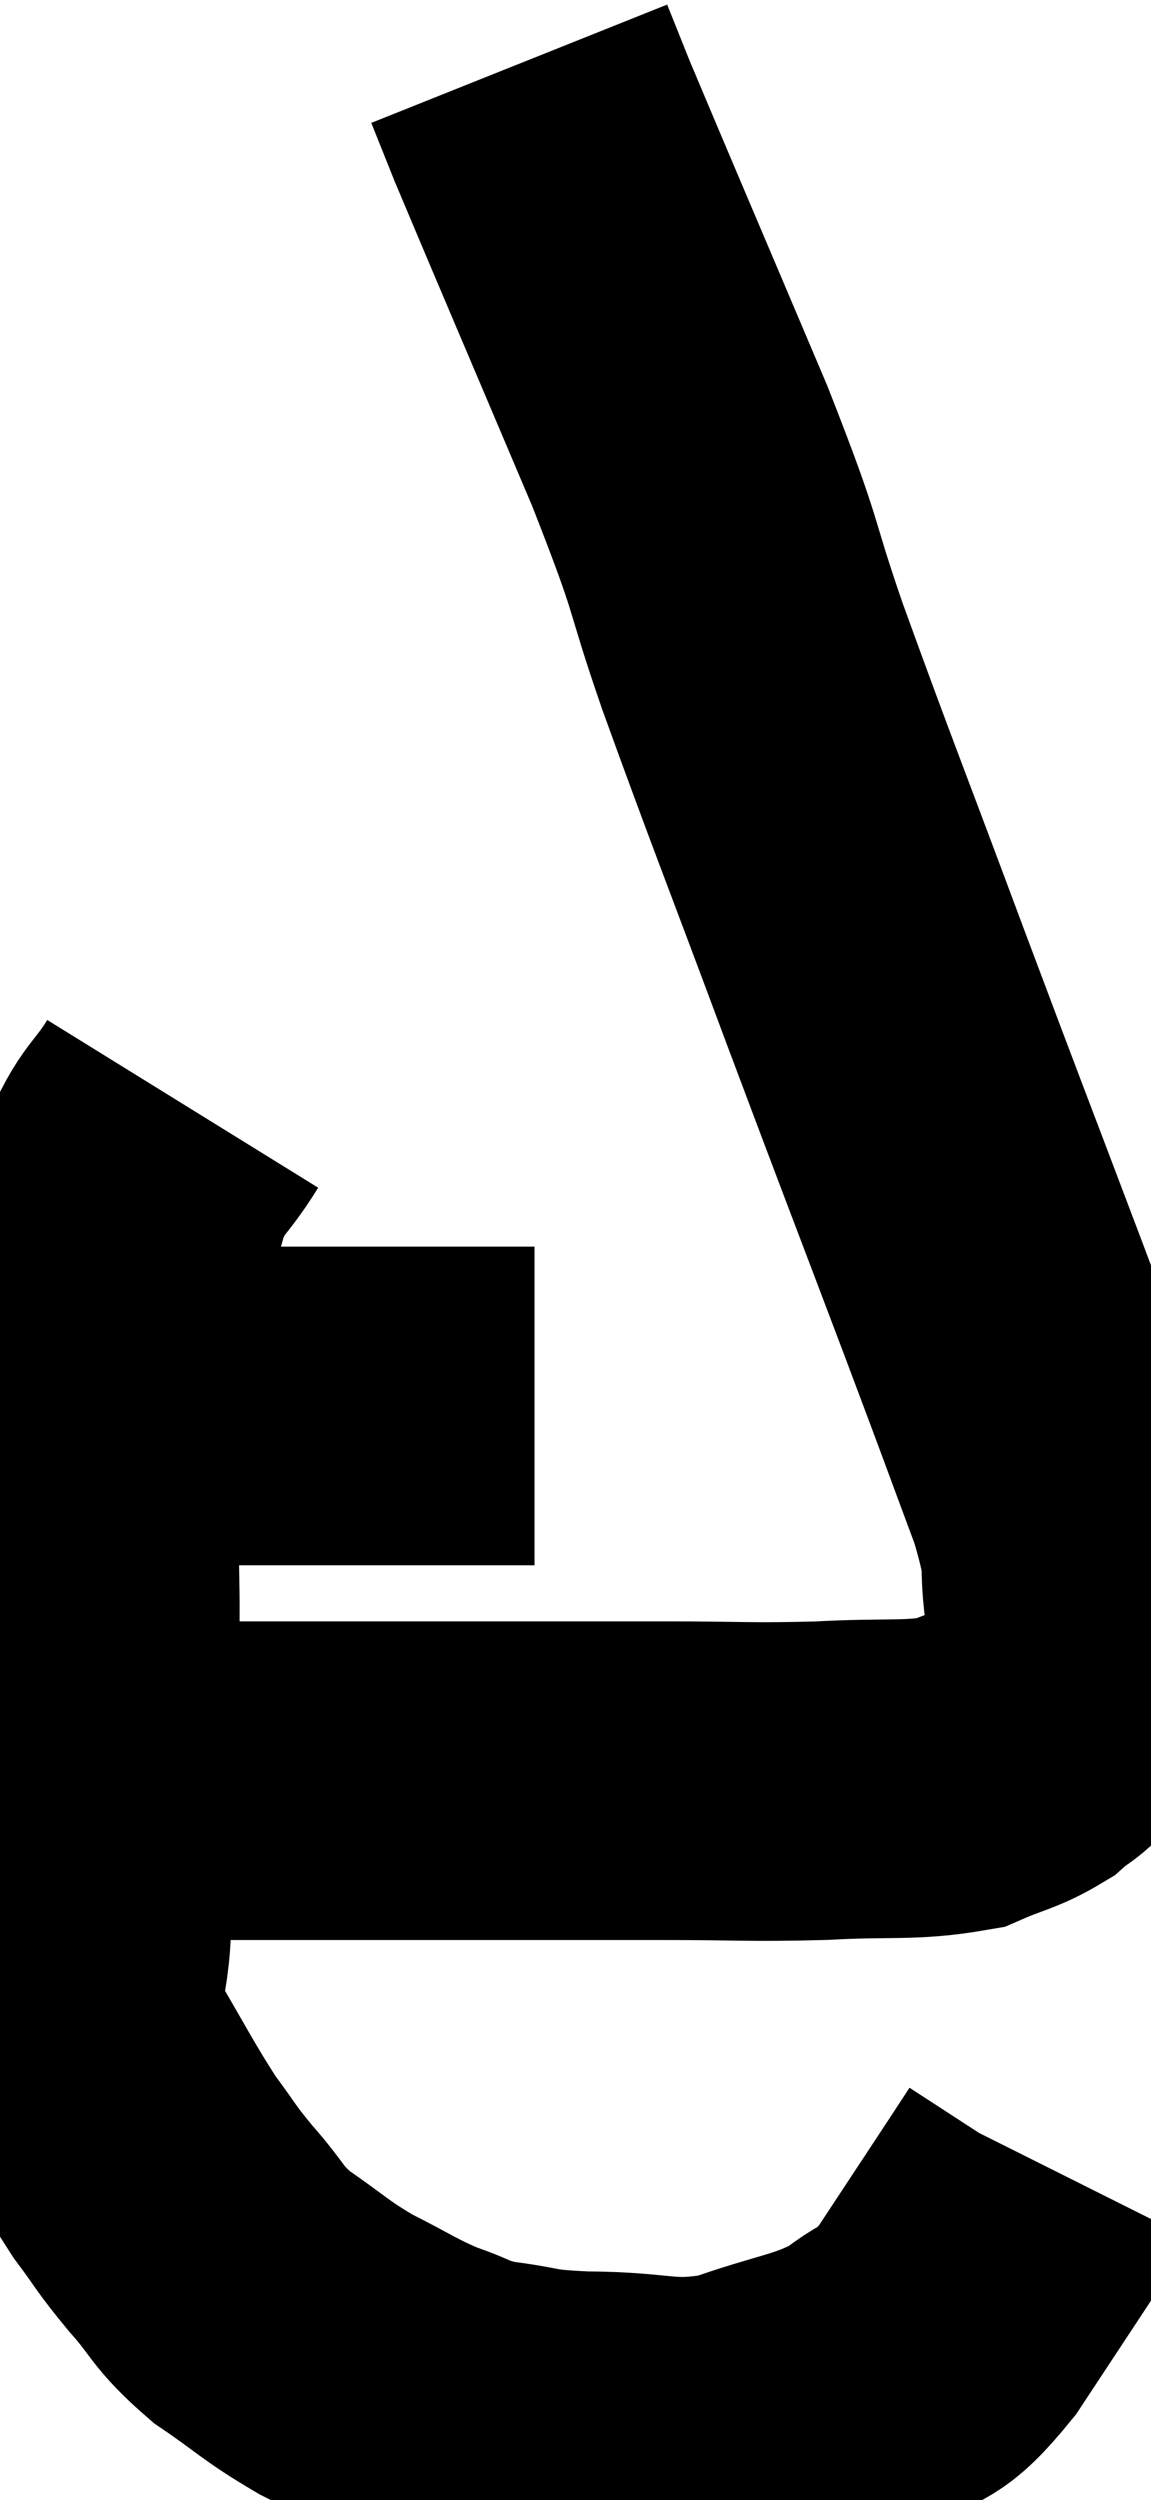 <svg xmlns="http://www.w3.org/2000/svg" viewBox="8.833 4.1 18.06 39.227" width="18.06" height="39.227"><path d="M 10.32 26.16 C 10.83 26.16, 10.455 26.16, 11.34 26.16 C 12.6 26.16, 12.645 26.16, 13.86 26.16 C 15.03 26.16, 15.39 26.16, 16.2 26.16 C 16.65 26.16, 16.845 26.16, 17.1 26.16 C 17.16 26.16, 17.19 26.16, 17.22 26.16 L 17.22 26.16" fill="none" stroke="black" stroke-width="5"></path><path d="M 11.7 21.42 C 11.31 22.05, 11.235 21.93, 10.92 22.68 C 10.68 23.55, 10.65 23.58, 10.44 24.42 C 10.26 25.23, 10.17 25.125, 10.08 26.04 C 10.08 27.06, 10.08 27.06, 10.08 28.08 C 10.08 29.1, 10.11 29.07, 10.08 30.12 C 10.02 31.2, 9.99 31.26, 9.96 32.28 C 9.96 33.24, 9.96 33.225, 9.96 34.2 C 9.96 35.19, 9.675 35.205, 9.96 36.18 C 10.53 37.14, 10.635 37.38, 11.1 38.1 C 11.46 38.58, 11.4 38.55, 11.82 39.06 C 12.3 39.6, 12.21 39.645, 12.78 40.14 C 13.44 40.59, 13.44 40.65, 14.1 41.04 C 14.76 41.37, 14.82 41.445, 15.42 41.7 C 15.96 41.88, 15.855 41.925, 16.5 42.06 C 17.25 42.15, 17.025 42.195, 18 42.24 C 19.2 42.24, 19.26 42.435, 20.4 42.24 C 21.48 41.85, 21.735 41.895, 22.56 41.46 C 23.13 40.98, 23.04 41.31, 23.7 40.5 C 24.45 39.36, 24.81 38.82, 25.2 38.22 C 25.23 38.16, 25.245 38.13, 25.26 38.1 C 25.26 38.1, 25.26 38.1, 25.26 38.1 L 25.26 38.1" fill="none" stroke="black" stroke-width="5"></path><path d="M 10.86 31.92 C 11.43 31.98, 11.16 32.01, 12 32.04 C 13.11 32.04, 13.14 32.04, 14.22 32.04 C 15.27 32.04, 15.06 32.04, 16.32 32.04 C 17.79 32.04, 17.91 32.04, 19.26 32.04 C 20.49 32.04, 20.565 32.07, 21.72 32.04 C 22.8 31.98, 23.1 32.055, 23.88 31.92 C 24.36 31.71, 24.465 31.725, 24.84 31.5 C 25.11 31.26, 25.125 31.335, 25.38 31.02 C 25.62 30.63, 25.74 30.645, 25.86 30.24 C 25.86 29.82, 25.935 30.075, 25.86 29.4 C 25.71 28.47, 25.92 28.77, 25.56 27.54 C 24.99 26.01, 25.17 26.475, 24.42 24.48 C 23.49 22.02, 23.505 22.08, 22.56 19.56 C 21.6 16.98, 21.405 16.515, 20.64 14.4 C 20.07 12.75, 20.325 13.2, 19.5 11.1 C 18.42 8.55, 17.97 7.5, 17.34 6 C 17.16 5.55, 17.07 5.325, 16.98 5.1 C 16.98 5.1, 16.98 5.1, 16.98 5.1 L 16.98 5.1" fill="none" stroke="black" stroke-width="5"></path></svg>